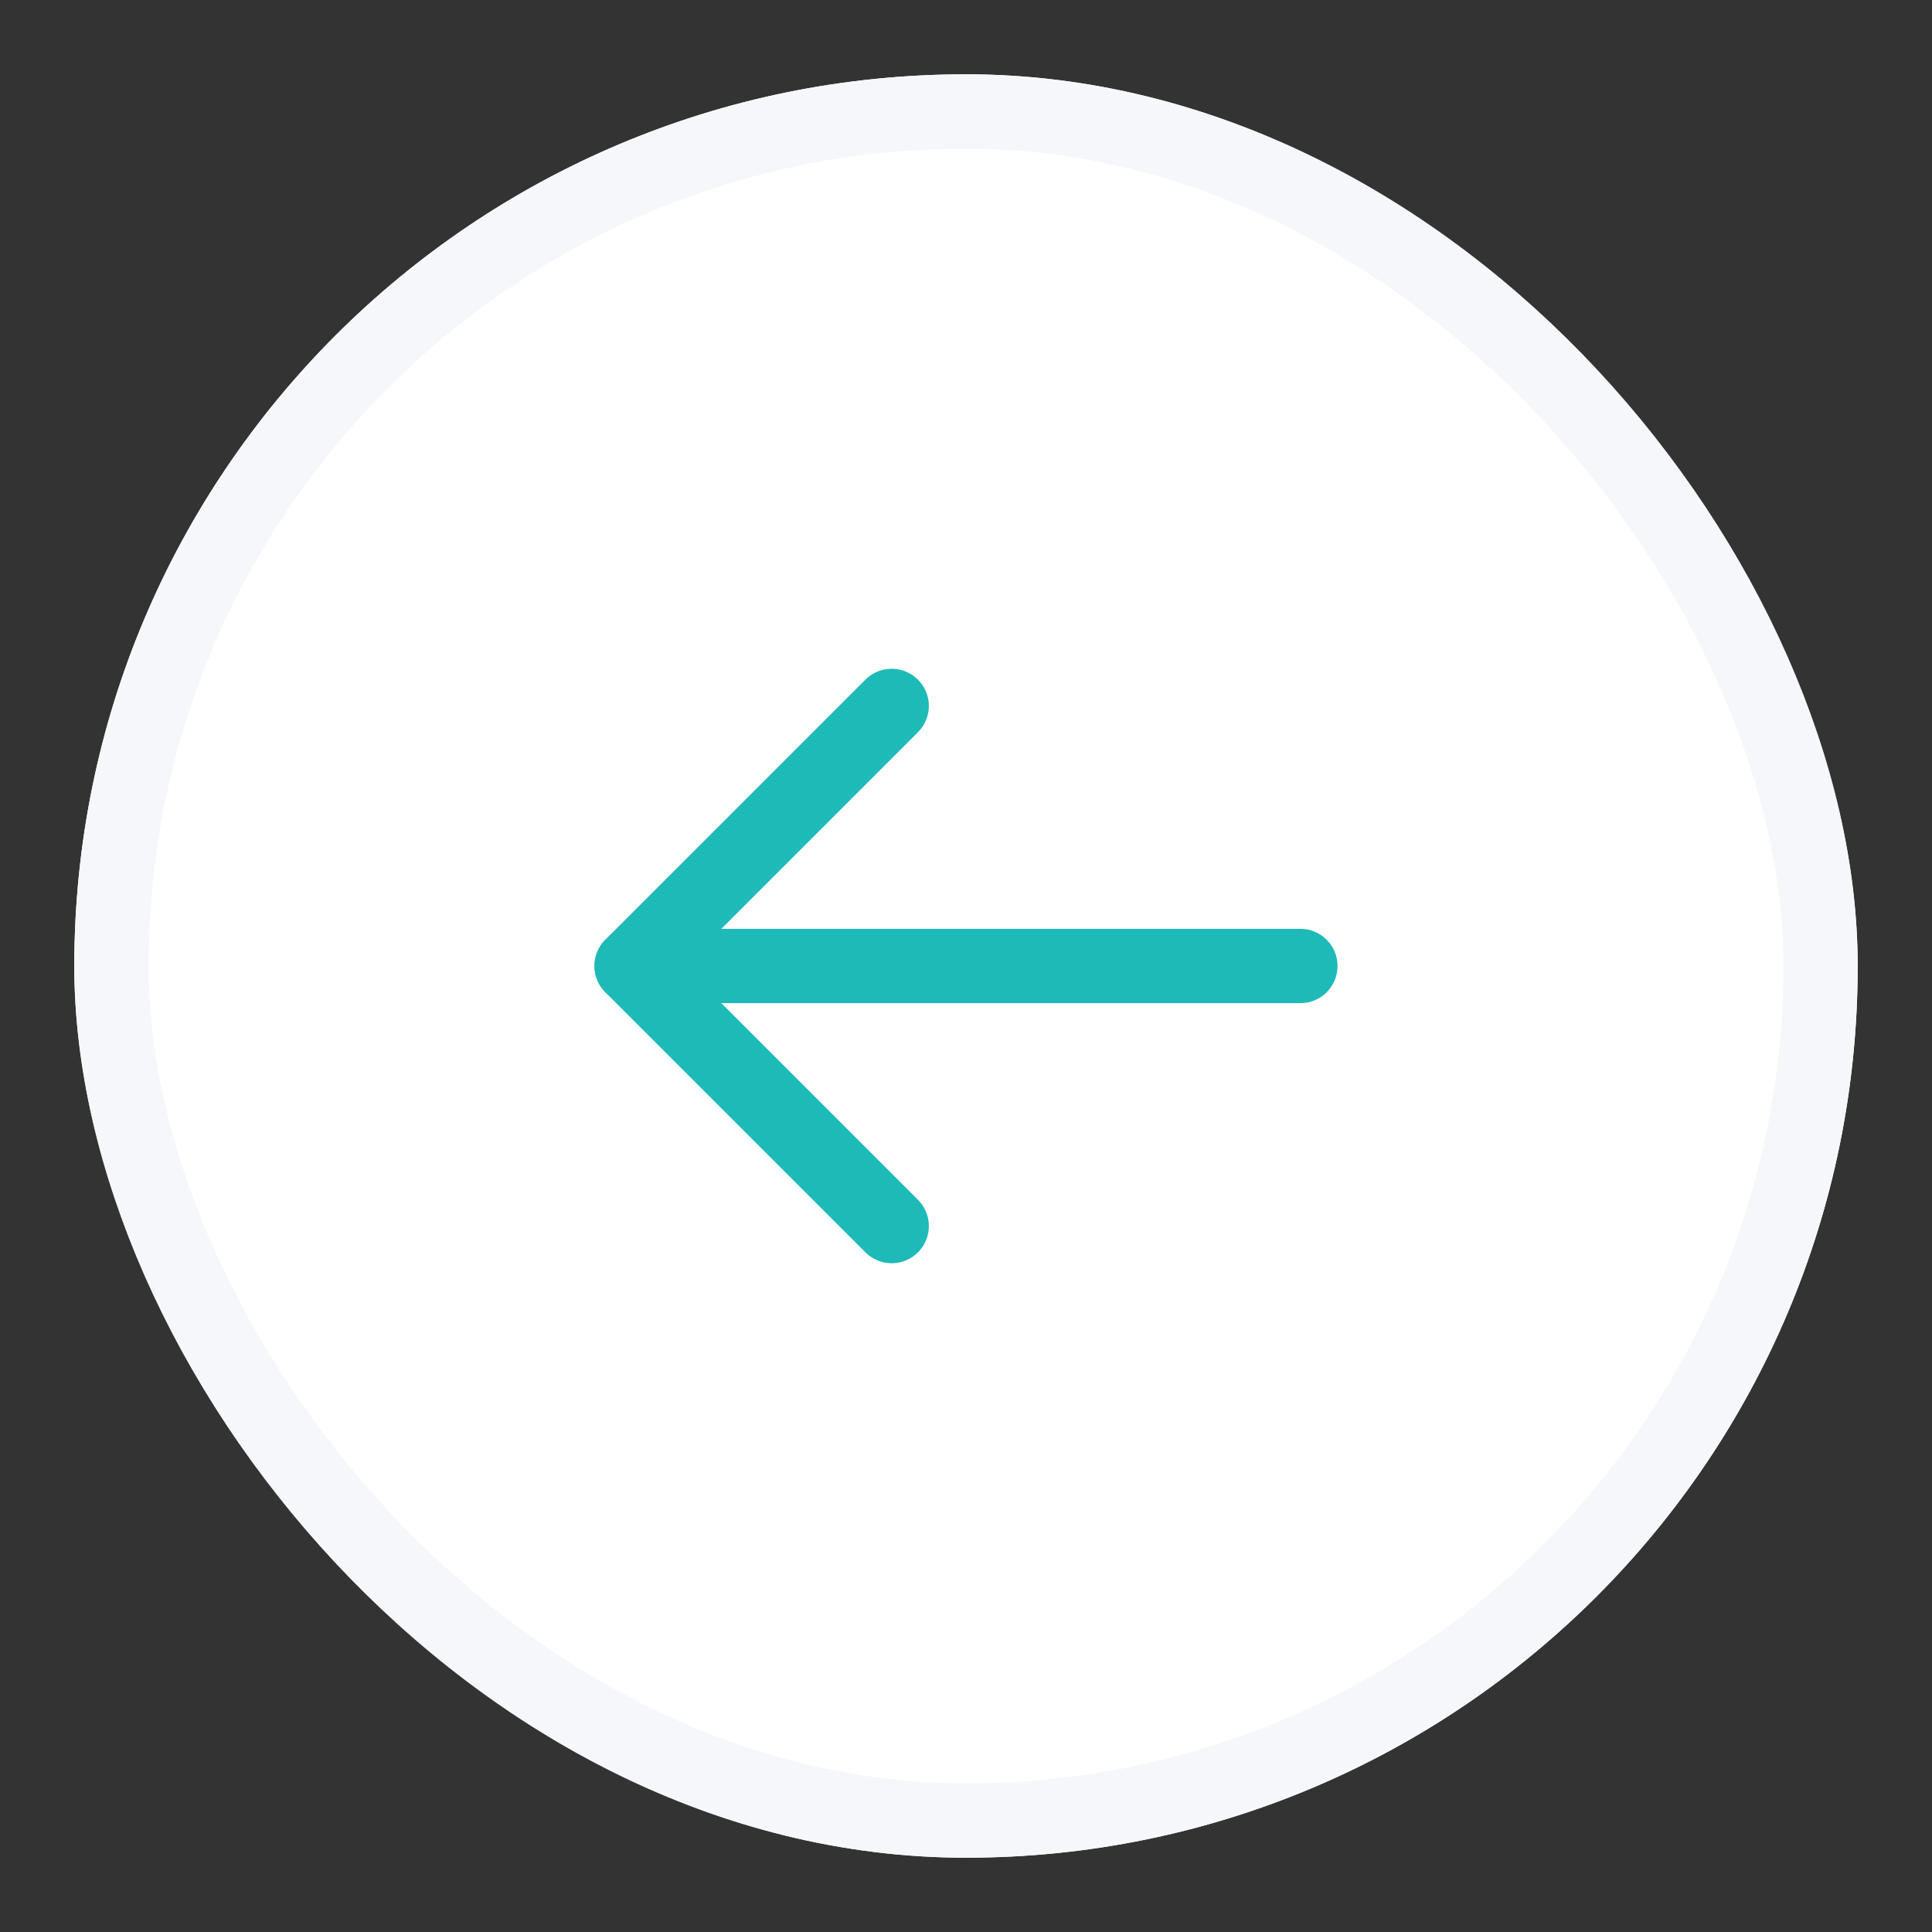 <svg xmlns="http://www.w3.org/2000/svg" width="52" height="52" viewBox="0 0 52 52"><rect x="0" y="0" width="52" height="52" fill="#333333" stroke="none"/><defs><style>.a{fill:#fff;stroke:#f5f7fa;}.a,.b{stroke-width:2px;}.b,.c{fill:none;}.b{stroke:#1dbab8;stroke-linecap:round;stroke-linejoin:round;}.d{stroke:none;}</style></defs><g transform="translate(14 14)"><g class="a" transform="translate(-12 -12)"><rect class="d" width="48" height="48" rx="24"/><rect class="c" x="1" y="1" width="46" height="46" rx="23"/></g><path class="b" d="M10,19,3,12l7-7"/><line class="b" x2="18" transform="translate(3 12)"/></g><rect class="c" width="52" height="52"/></svg>